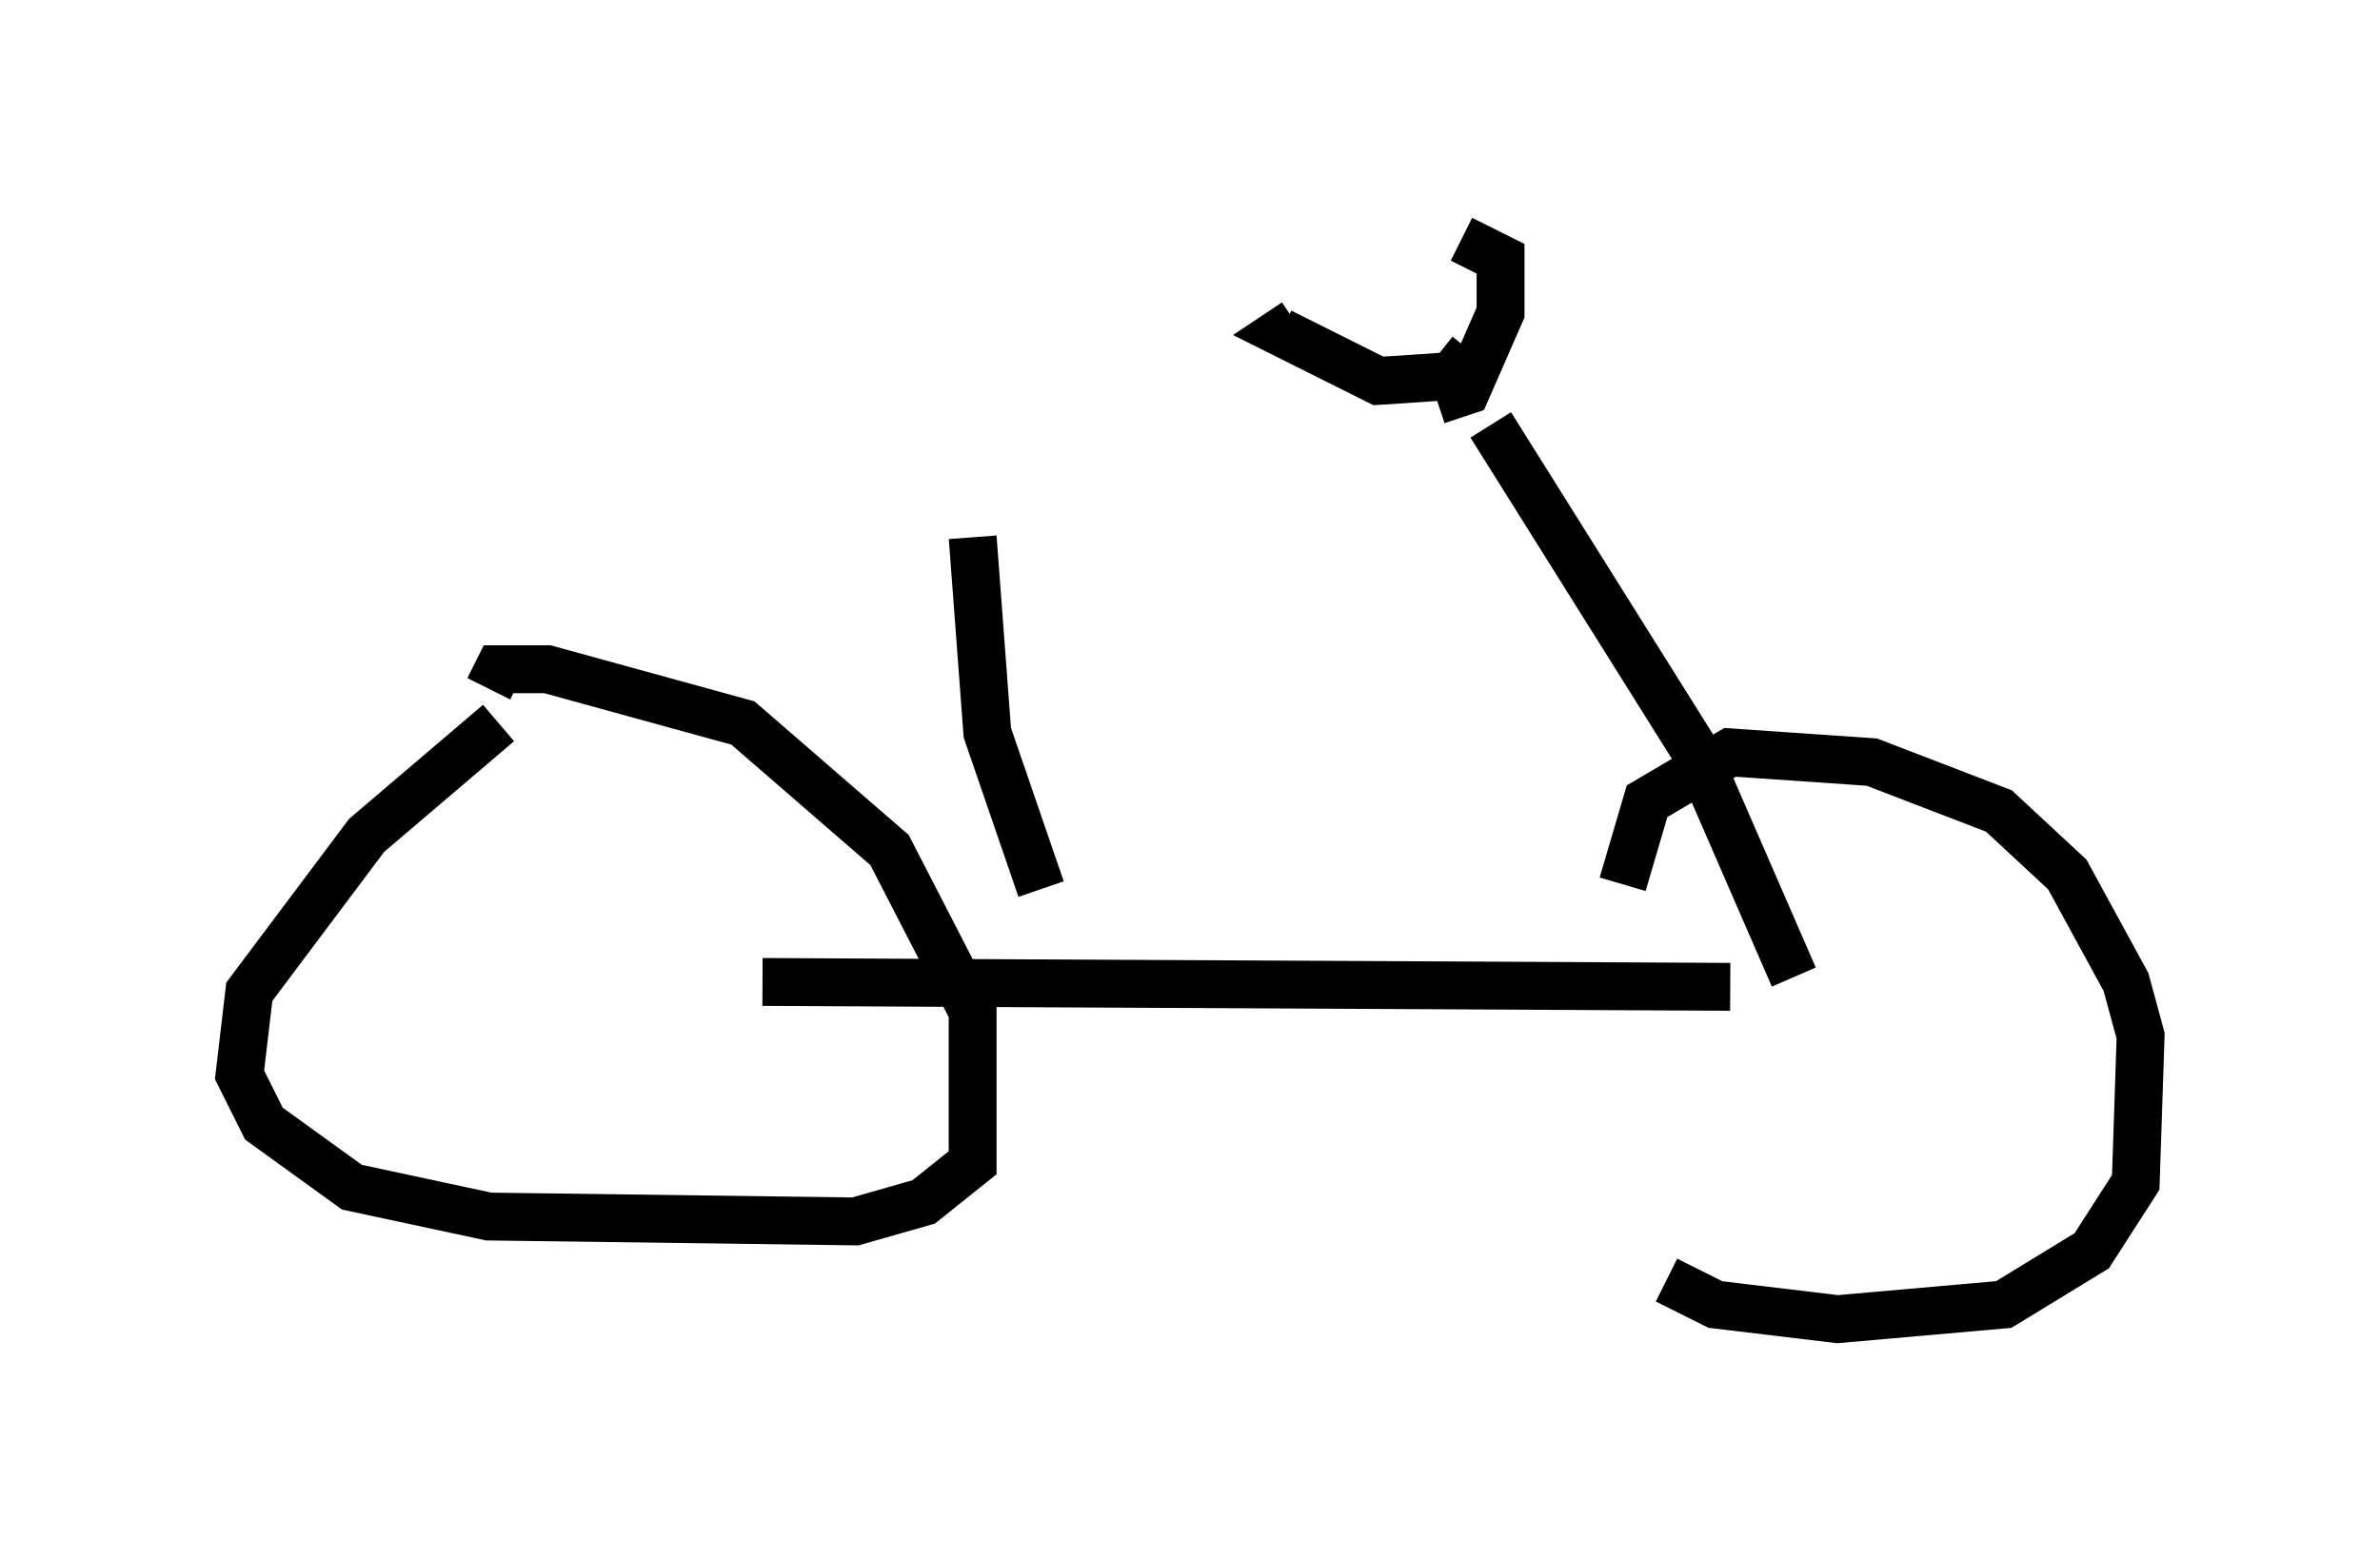 <?xml version="1.0" encoding="utf-8" ?>
<svg baseProfile="full" height="32.561" version="1.1" width="49.711" xmlns="http://www.w3.org/2000/svg" xmlns:ev="http://www.w3.org/2001/xml-events" xmlns:xlink="http://www.w3.org/1999/xlink"><defs /><rect fill="white" height="32.561" width="49.711" x="0" y="0" /><path d="M33.175, 23.886 m1.633, 2.858 l1.021, 0.51 2.552, 0.306 l3.471, -0.306 1.838, -1.123 l0.919, -1.429 0.102, -3.063 l-0.306, -1.123 -1.225, -2.246 l-1.429, -1.327 -2.654, -1.021 l-2.96, -0.204 -1.735, 1.021 l-0.51, 1.735 m-23.479, -3.369 l-2.756, 2.348 -2.45, 3.267 l-0.204, 1.735 0.51, 1.021 l1.838, 1.327 2.858, 0.613 l7.656, 0.102 1.429, -0.408 l1.021, -0.817 0.0, -3.165 l-1.735, -3.369 -3.063, -2.654 l-4.083, -1.123 -1.021, 0.0 l-0.204, 0.408 m5.717, 6.125 l20.213, 0.102 m-15.823, -9.392 l0.306, 4.083 1.123, 3.267 m9.392, -9.698 l4.288, 6.84 2.042, 4.696 m-6.738, -13.067 l-0.408, 0.51 -1.531, 0.102 l-2.042, -1.021 0.306, -0.204 m2.96, 1.633 l0.613, -0.204 0.715, -1.633 l0.0, -1.123 -0.817, -0.408 " fill="none" stroke="black" stroke-width="1" /></svg>